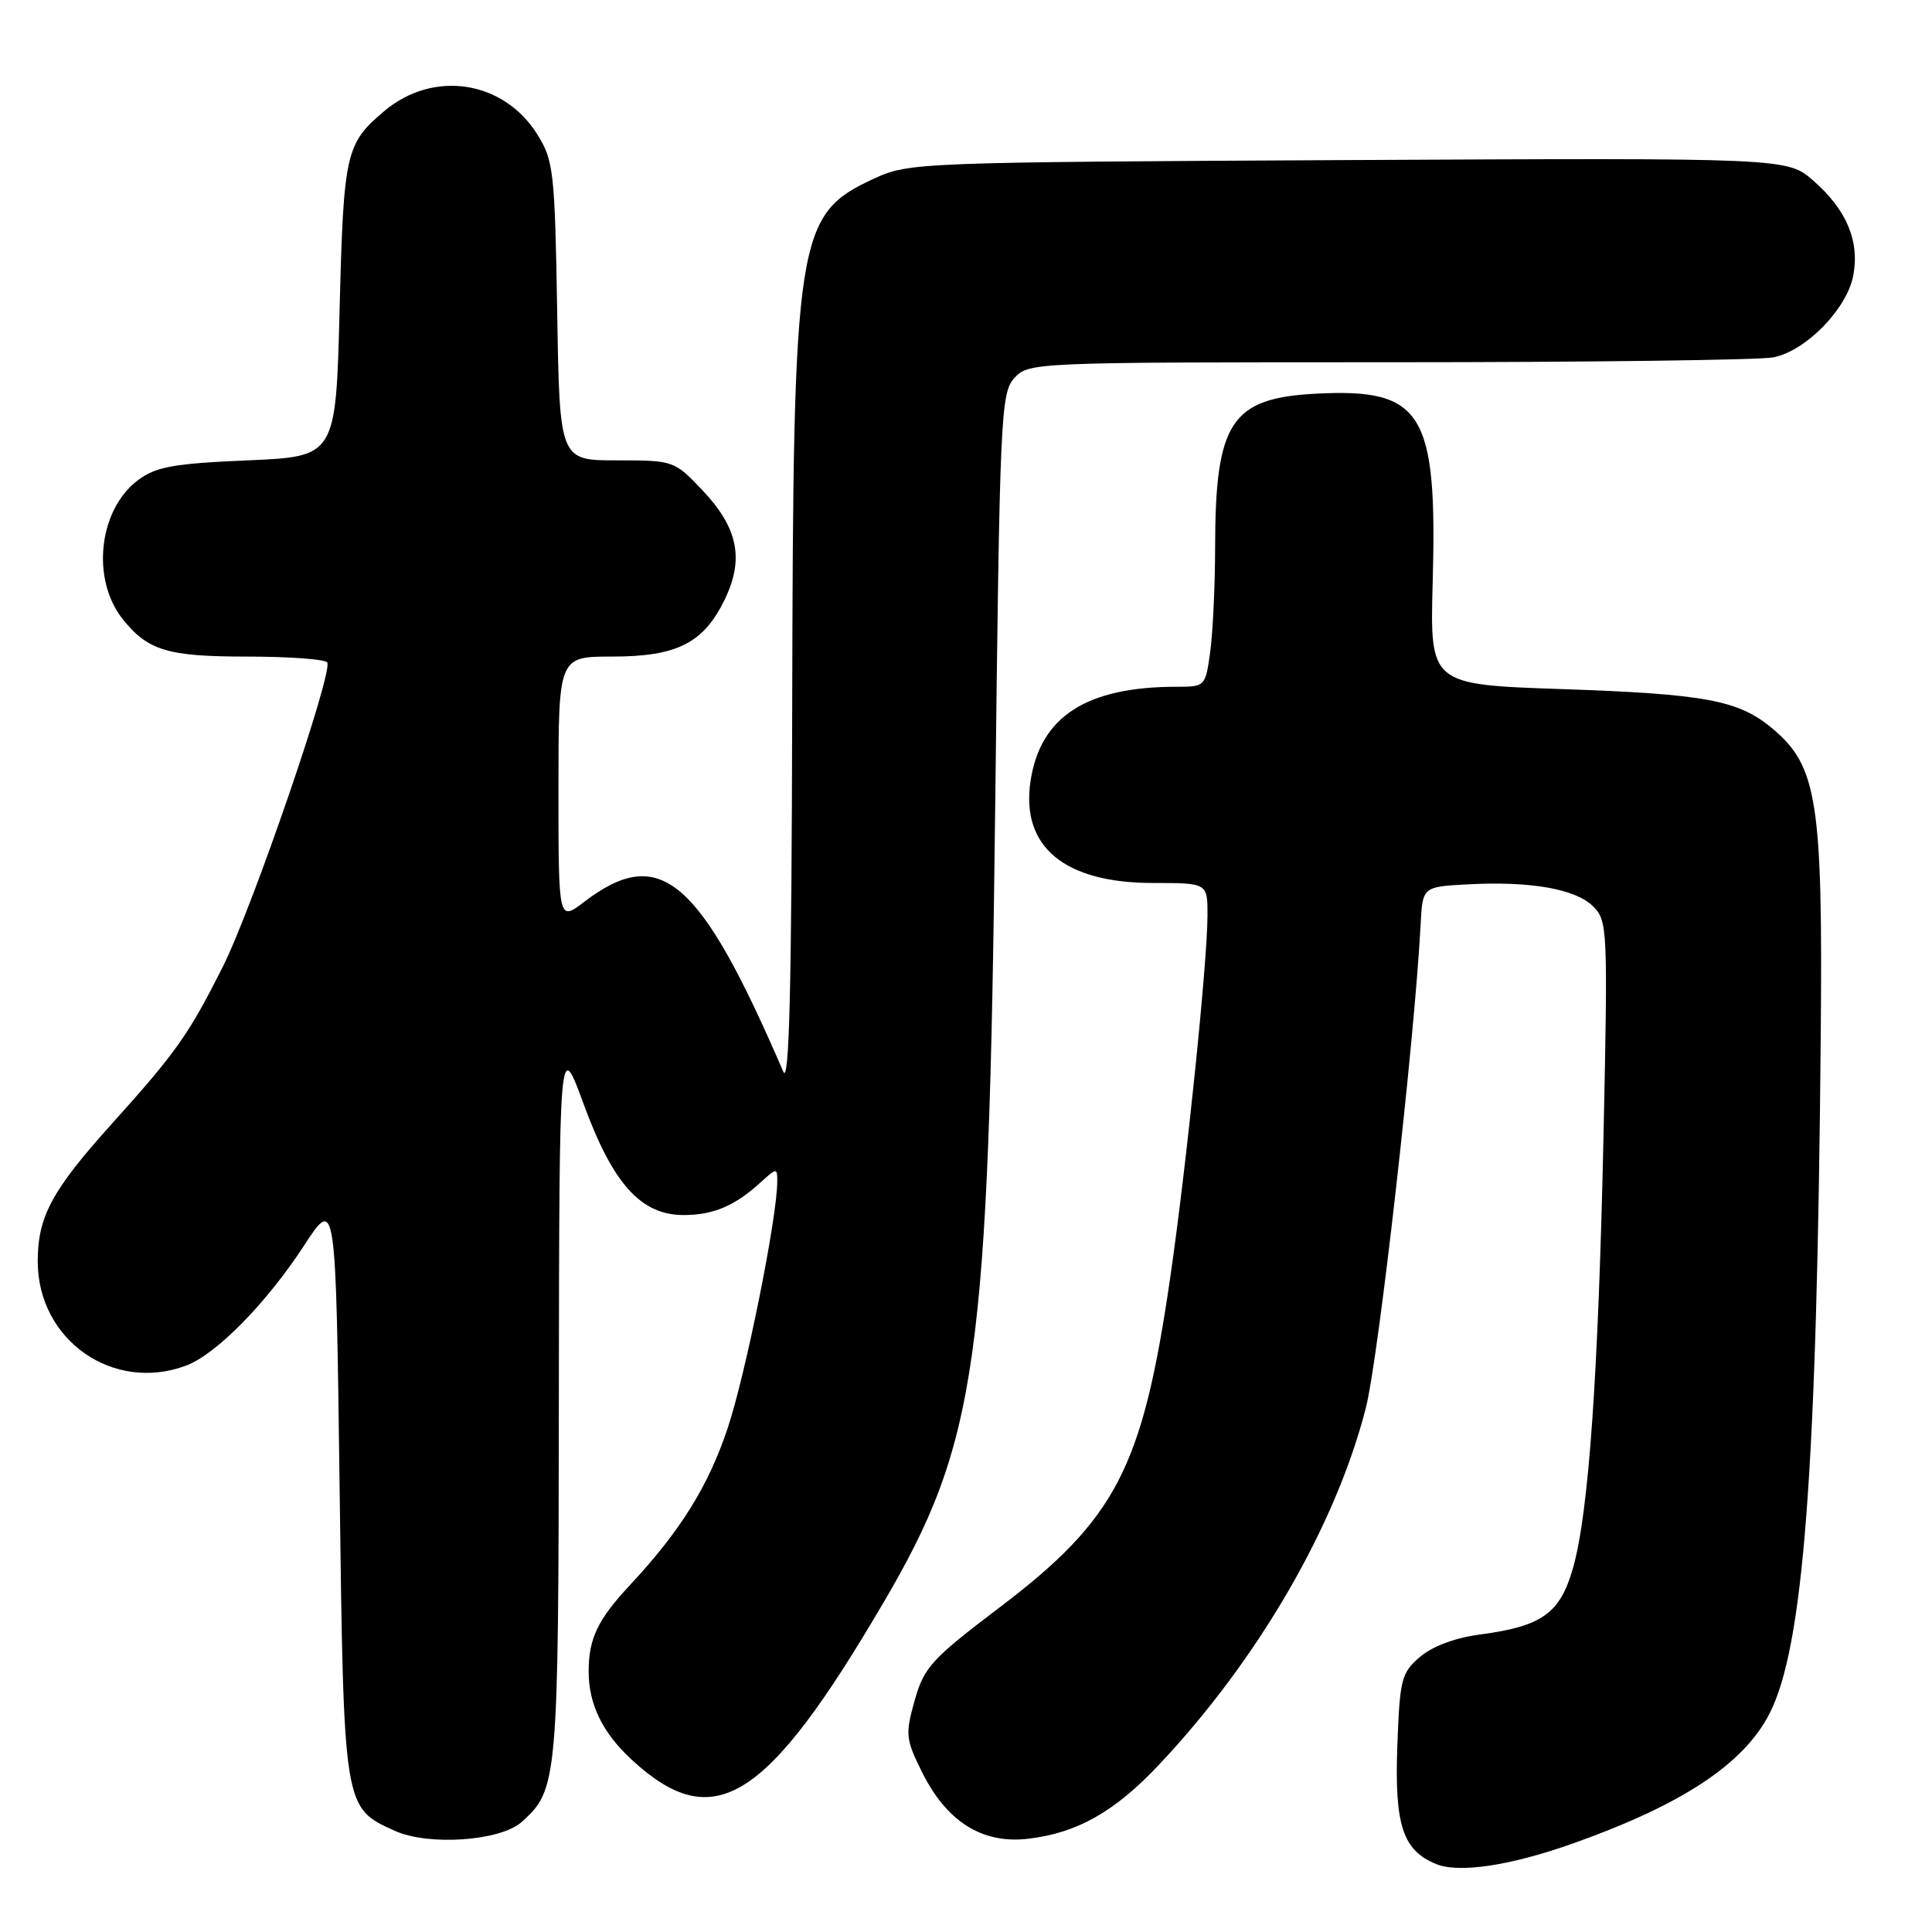 <?xml version="1.0" encoding="UTF-8" standalone="no"?>
<!DOCTYPE svg PUBLIC "-//W3C//DTD SVG 1.1//EN" "http://www.w3.org/Graphics/SVG/1.1/DTD/svg11.dtd" >
<svg xmlns="http://www.w3.org/2000/svg" xmlns:xlink="http://www.w3.org/1999/xlink" version="1.1" viewBox="0 0 256 256">
 <g >
 <path fill="currentColor"
d=" M 208.50 244.24 C 222.90 239.12 231.00 233.77 234.44 227.12 C 238.99 218.32 240.76 194.96 241.26 137.00 C 241.53 106.22 240.79 101.52 234.90 96.57 C 230.40 92.78 226.04 91.96 206.98 91.31 C 189.47 90.71 189.47 90.71 189.84 77.11 C 190.46 54.63 188.49 51.45 174.44 52.16 C 163.10 52.74 161.02 55.91 161.01 72.61 C 161.00 77.62 160.71 83.81 160.36 86.36 C 159.73 90.96 159.69 91.00 155.91 91.00 C 143.95 91.00 137.84 94.95 136.55 103.50 C 135.25 112.19 141.01 116.99 152.75 117.00 C 160.00 117.00 160.00 117.00 160.00 121.25 C 159.99 127.54 157.20 154.62 155.03 169.50 C 151.37 194.57 147.89 201.27 132.44 213.00 C 123.41 219.85 122.44 220.92 121.20 225.31 C 119.94 229.81 120.00 230.43 122.17 234.81 C 125.44 241.38 130.13 244.34 136.18 243.65 C 142.70 242.90 147.67 240.10 153.56 233.85 C 166.71 219.90 176.99 202.17 180.98 186.56 C 182.66 180.00 187.45 137.72 188.24 122.50 C 188.50 117.50 188.50 117.50 194.50 117.18 C 202.84 116.74 208.79 117.79 211.11 120.11 C 213.00 122.00 213.05 123.15 212.49 149.79 C 211.80 182.12 210.52 200.41 208.44 207.74 C 206.72 213.80 204.35 215.49 196.05 216.59 C 192.80 217.02 189.76 218.16 188.14 219.56 C 185.68 221.67 185.48 222.50 185.15 231.44 C 184.78 241.86 185.88 245.20 190.31 247.00 C 193.34 248.24 200.20 247.20 208.50 244.24 Z  M 69.10 241.44 C 73.91 237.15 74.00 236.15 74.05 185.28 C 74.11 137.50 74.11 137.50 77.37 146.39 C 81.23 156.89 84.94 161.00 90.58 161.00 C 94.50 161.00 97.35 159.80 100.75 156.70 C 102.93 154.72 103.00 154.71 102.99 156.58 C 102.98 161.35 98.81 182.07 96.43 189.21 C 93.87 196.89 90.18 202.83 83.50 210.00 C 79.20 214.61 78.00 217.12 78.00 221.48 C 78.00 225.82 79.83 229.58 83.66 233.13 C 94.53 243.19 101.49 238.89 116.98 212.50 C 129.53 191.15 131.01 180.59 131.87 106.85 C 132.47 55.01 132.60 52.10 134.40 50.10 C 136.29 48.02 136.79 48.00 184.03 48.00 C 210.28 48.00 233.21 47.71 234.99 47.35 C 239.31 46.49 244.74 40.92 245.57 36.50 C 246.42 31.94 244.69 27.81 240.30 23.96 C 236.84 20.92 236.84 20.92 178.67 21.21 C 121.51 21.50 120.42 21.54 115.83 23.66 C 105.50 28.43 105.10 31.05 104.97 94.00 C 104.89 131.05 104.58 143.83 103.79 142.00 C 92.70 116.29 87.47 111.83 77.41 119.50 C 74.00 122.10 74.00 122.10 74.00 104.55 C 74.00 87.00 74.00 87.00 81.10 87.00 C 89.72 87.00 93.23 85.22 96.03 79.44 C 98.64 74.04 97.79 69.91 93.01 64.89 C 89.35 61.04 89.24 61.00 81.73 61.00 C 74.15 61.00 74.15 61.00 73.83 41.25 C 73.52 22.77 73.35 21.27 71.23 17.86 C 66.76 10.66 57.46 9.22 50.94 14.70 C 45.80 19.03 45.53 20.21 45.00 41.00 C 44.50 60.50 44.50 60.50 32.82 61.00 C 23.01 61.42 20.68 61.84 18.32 63.60 C 13.06 67.50 12.04 76.75 16.27 82.05 C 19.58 86.20 22.22 87.00 32.66 87.00 C 38.28 87.00 43.10 87.35 43.36 87.78 C 44.16 89.07 33.47 120.23 29.54 128.06 C 25.01 137.08 23.37 139.41 14.79 148.94 C 6.85 157.77 5.00 161.21 5.00 167.15 C 5.01 177.58 15.00 184.58 24.68 180.94 C 28.65 179.45 35.36 172.62 40.29 165.04 C 44.50 158.59 44.50 158.59 45.00 197.09 C 45.55 239.80 45.51 239.51 52.33 242.60 C 56.78 244.61 66.28 243.95 69.10 241.44 Z "/>
</g>
</svg>